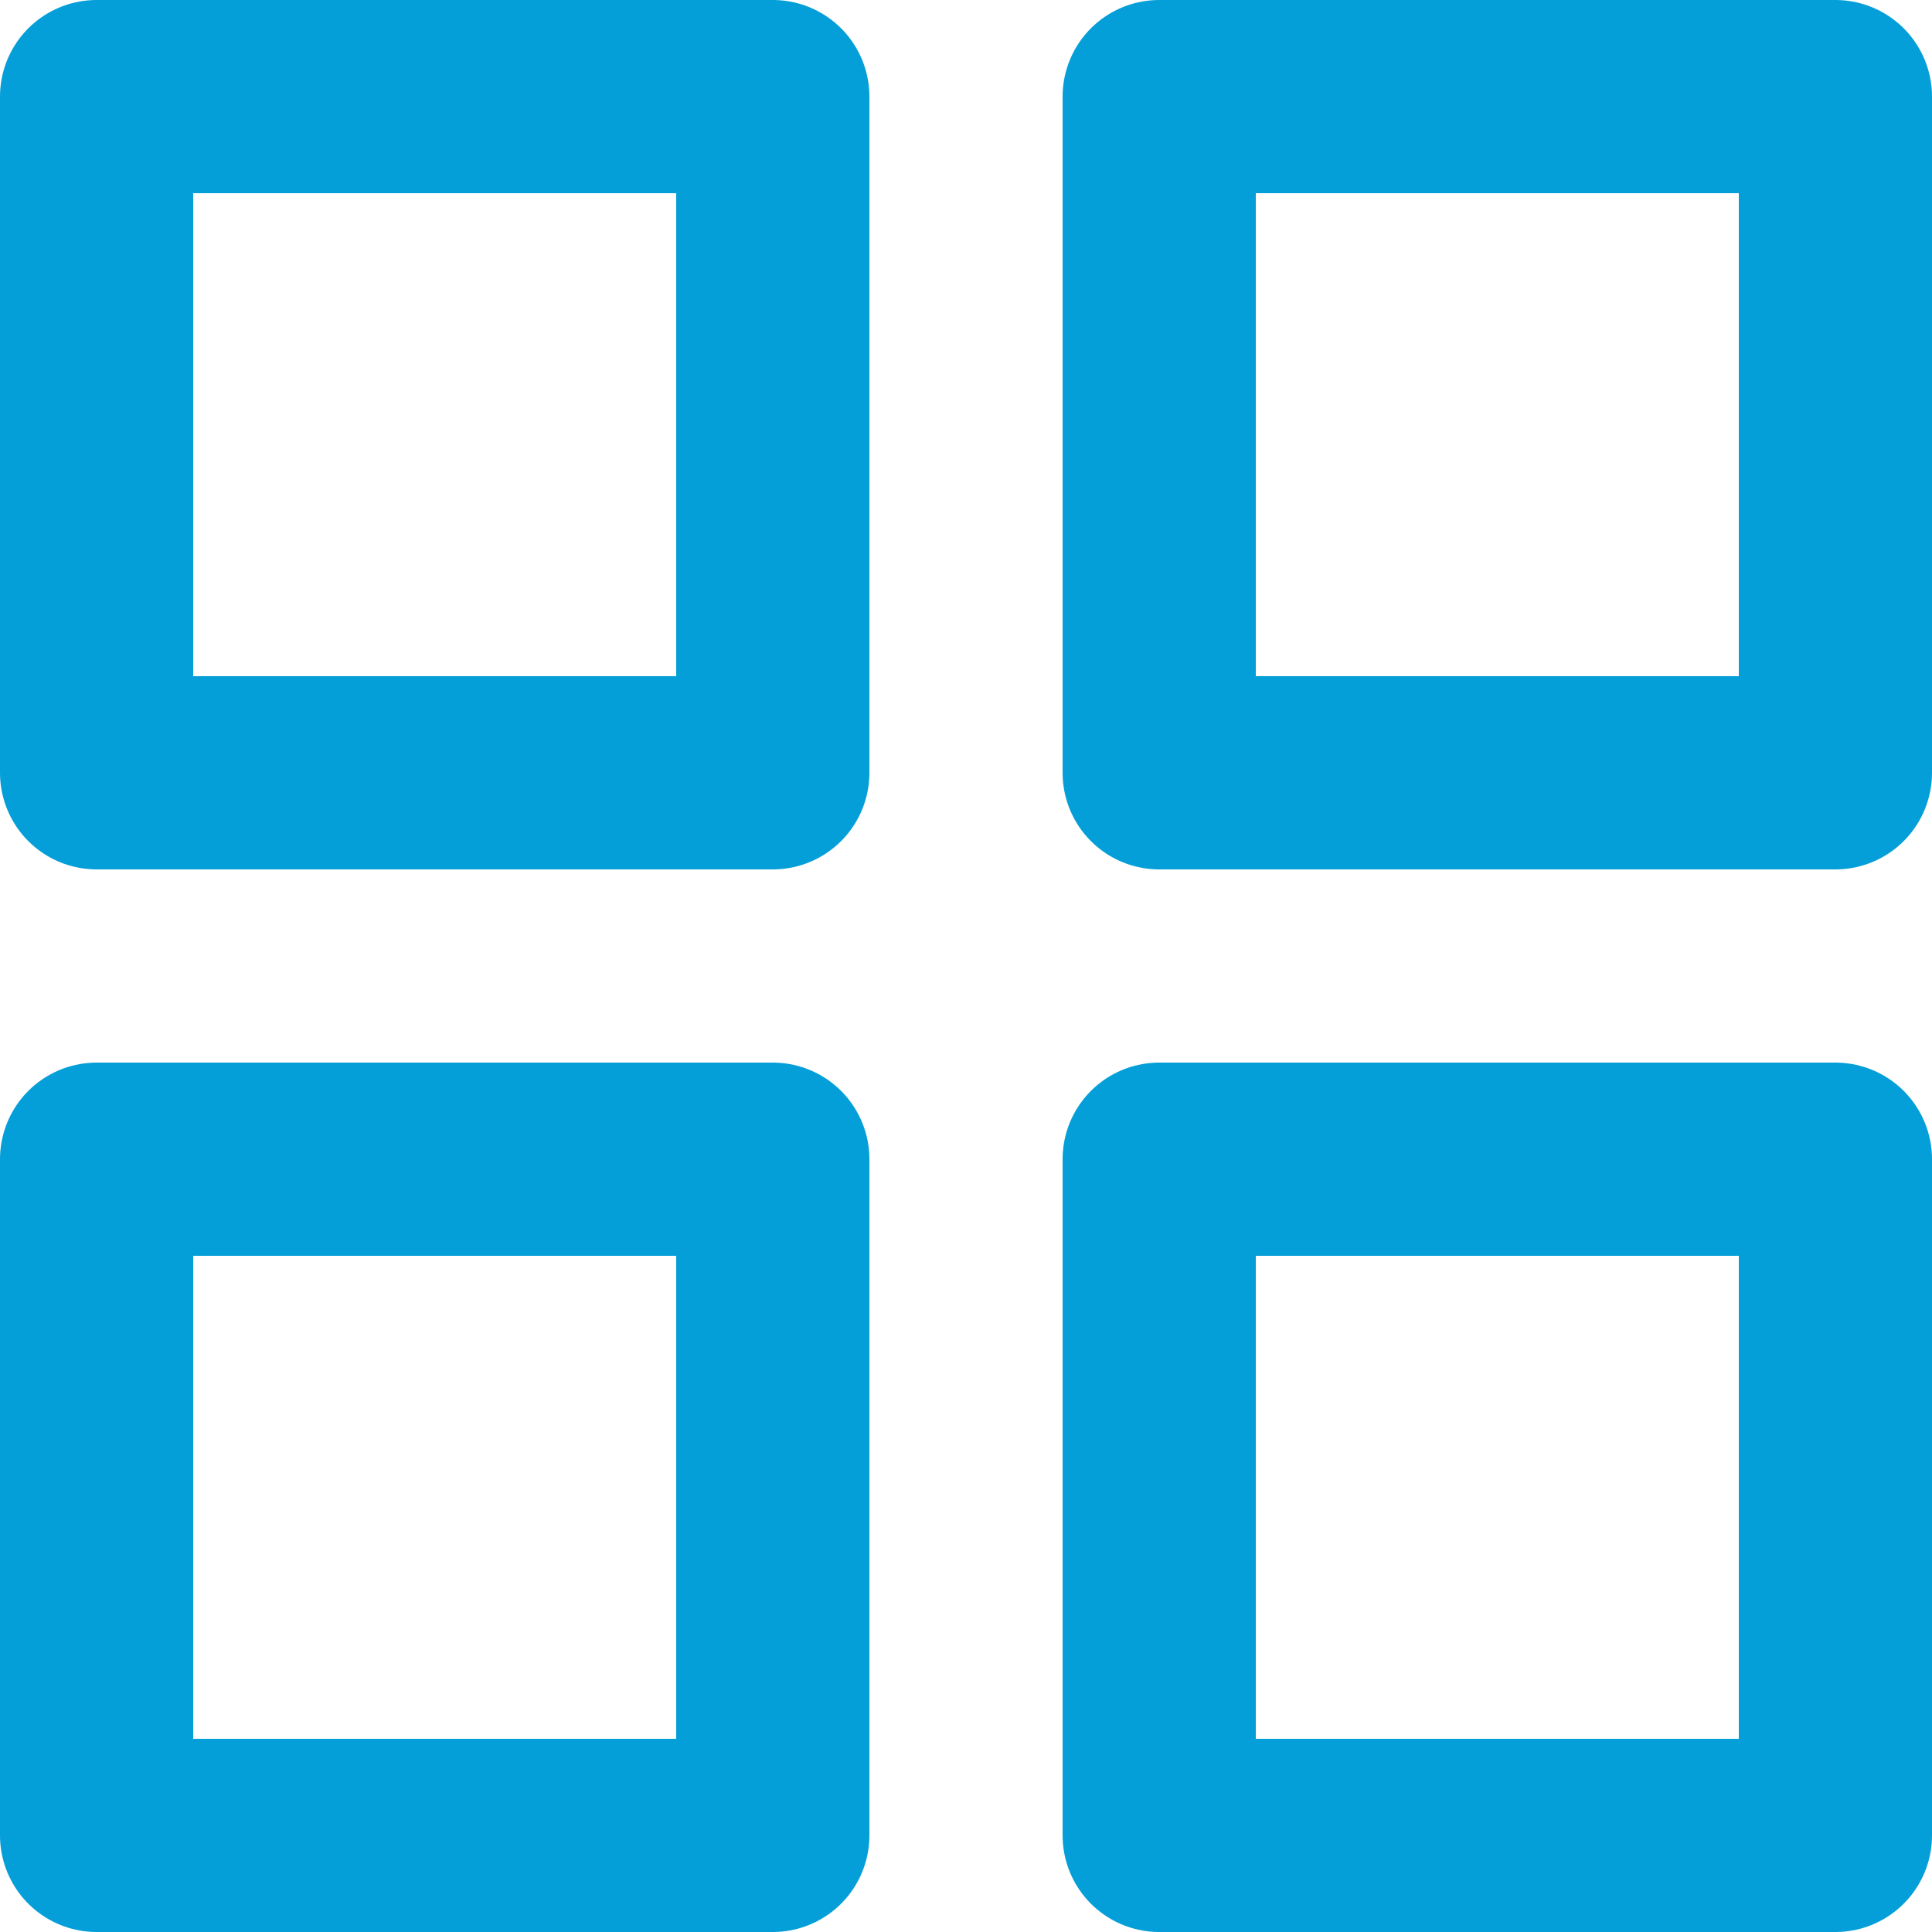 <svg xmlns="http://www.w3.org/2000/svg" xmlns:xlink="http://www.w3.org/1999/xlink" width="27" height="27" viewBox="0 0 27 27"><defs><style>.a{fill:#049fd8;}.b{clip-path:url(#a);}.c{fill:none;stroke:#049fd8;stroke-linecap:round;stroke-linejoin:round;stroke-width:2.7px;fill-rule:evenodd;}</style><clipPath id="a"><rect class="a" width="27" height="27" transform="translate(528 213)"/></clipPath></defs><g class="b" transform="translate(-528 -213)"><g transform="translate(528 213)"><g transform="translate(-1406.7 -2282.85)"><g transform="translate(1408.05 2284.2)"><path class="c" d="M0,0H9.45V9.45H0Z"/><path class="c" d="M14.85,0H24.3V9.45H14.85Z"/><path class="c" d="M14.85,14.85H24.3V24.3H14.85Z"/><path class="c" d="M0,14.85H9.45V24.3H0Z"/></g></g></g></g></svg>